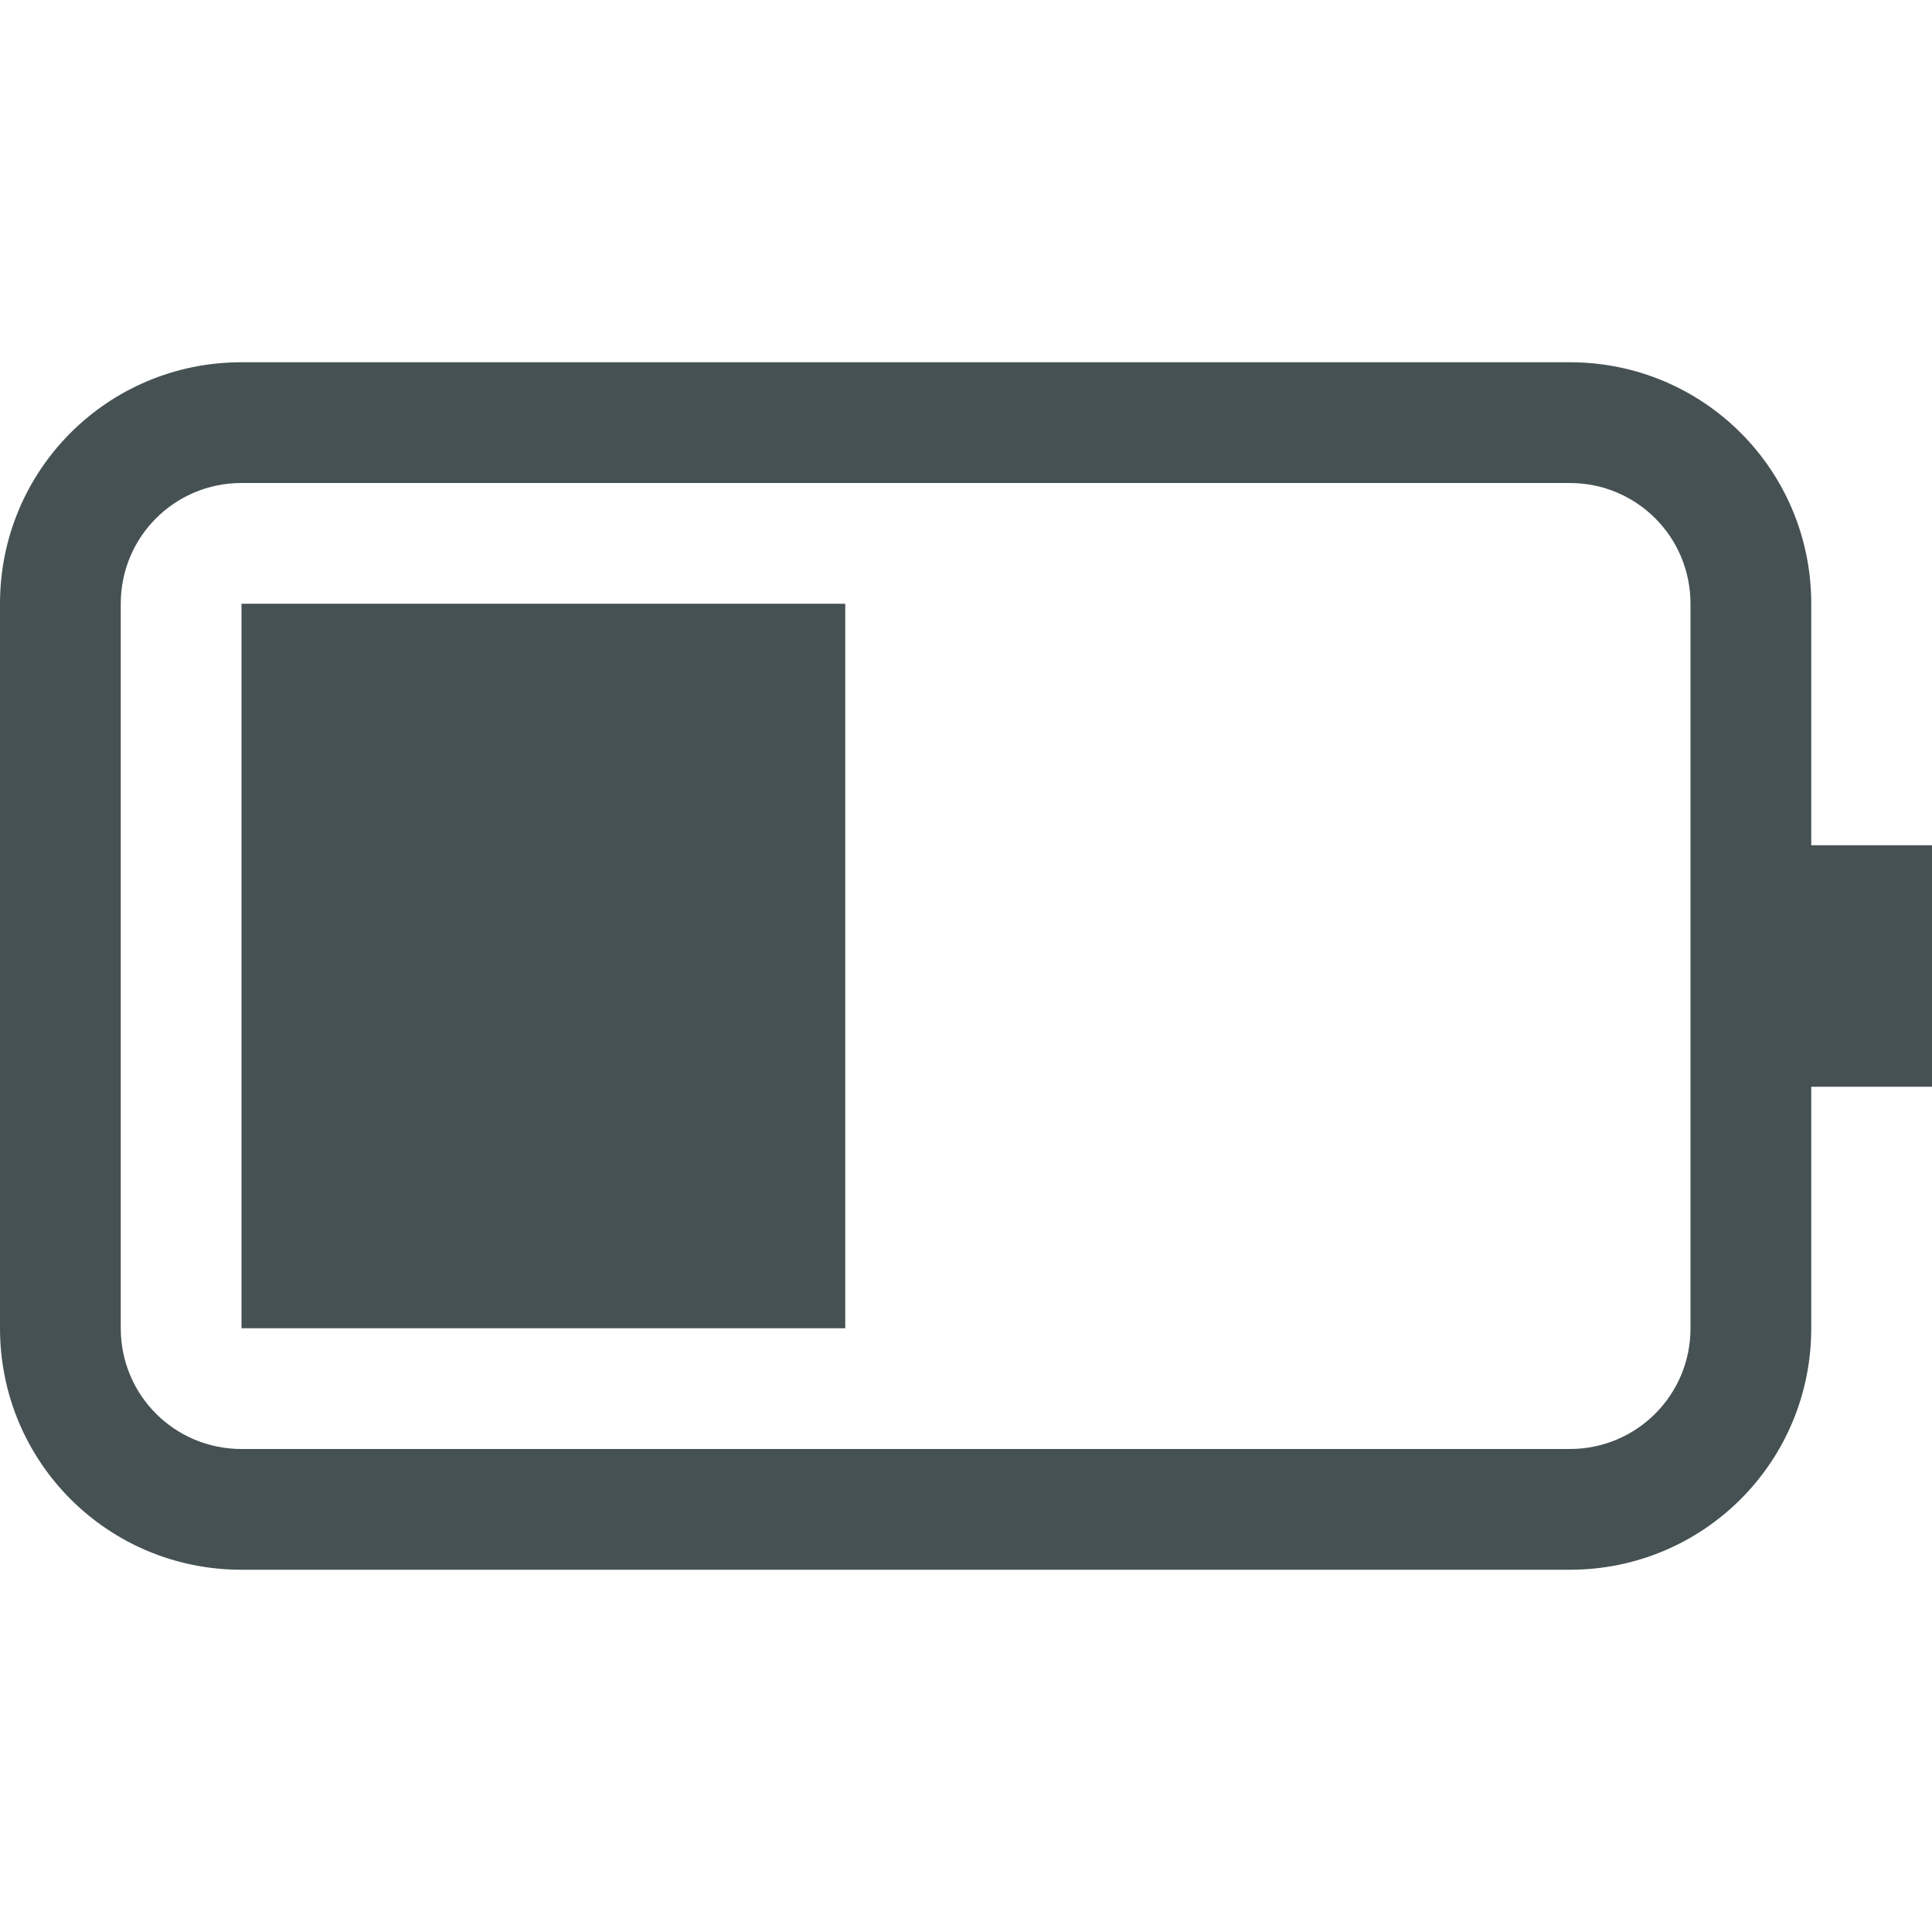 <svg xmlns="http://www.w3.org/2000/svg" width="16" height="16"><path fill="#465153" d="M2 3C.892 3 0 3.892 0 5v6c0 1.108.892 2 2 2h11c1.108 0 2-.892 2-2V9h1V7h-1V5c0-1.108-.892-2-2-2zm0 1h11c.554 0 1 .446 1 1v6c0 .554-.446 1-1 1H2c-.554 0-1-.446-1-1V5c0-.554.446-1 1-1" style="paint-order:stroke fill markers"/><rect width="5" height="6" x="2" y="5" fill="#465153" rx="0" ry="0" style="paint-order:stroke fill markers"/></svg>